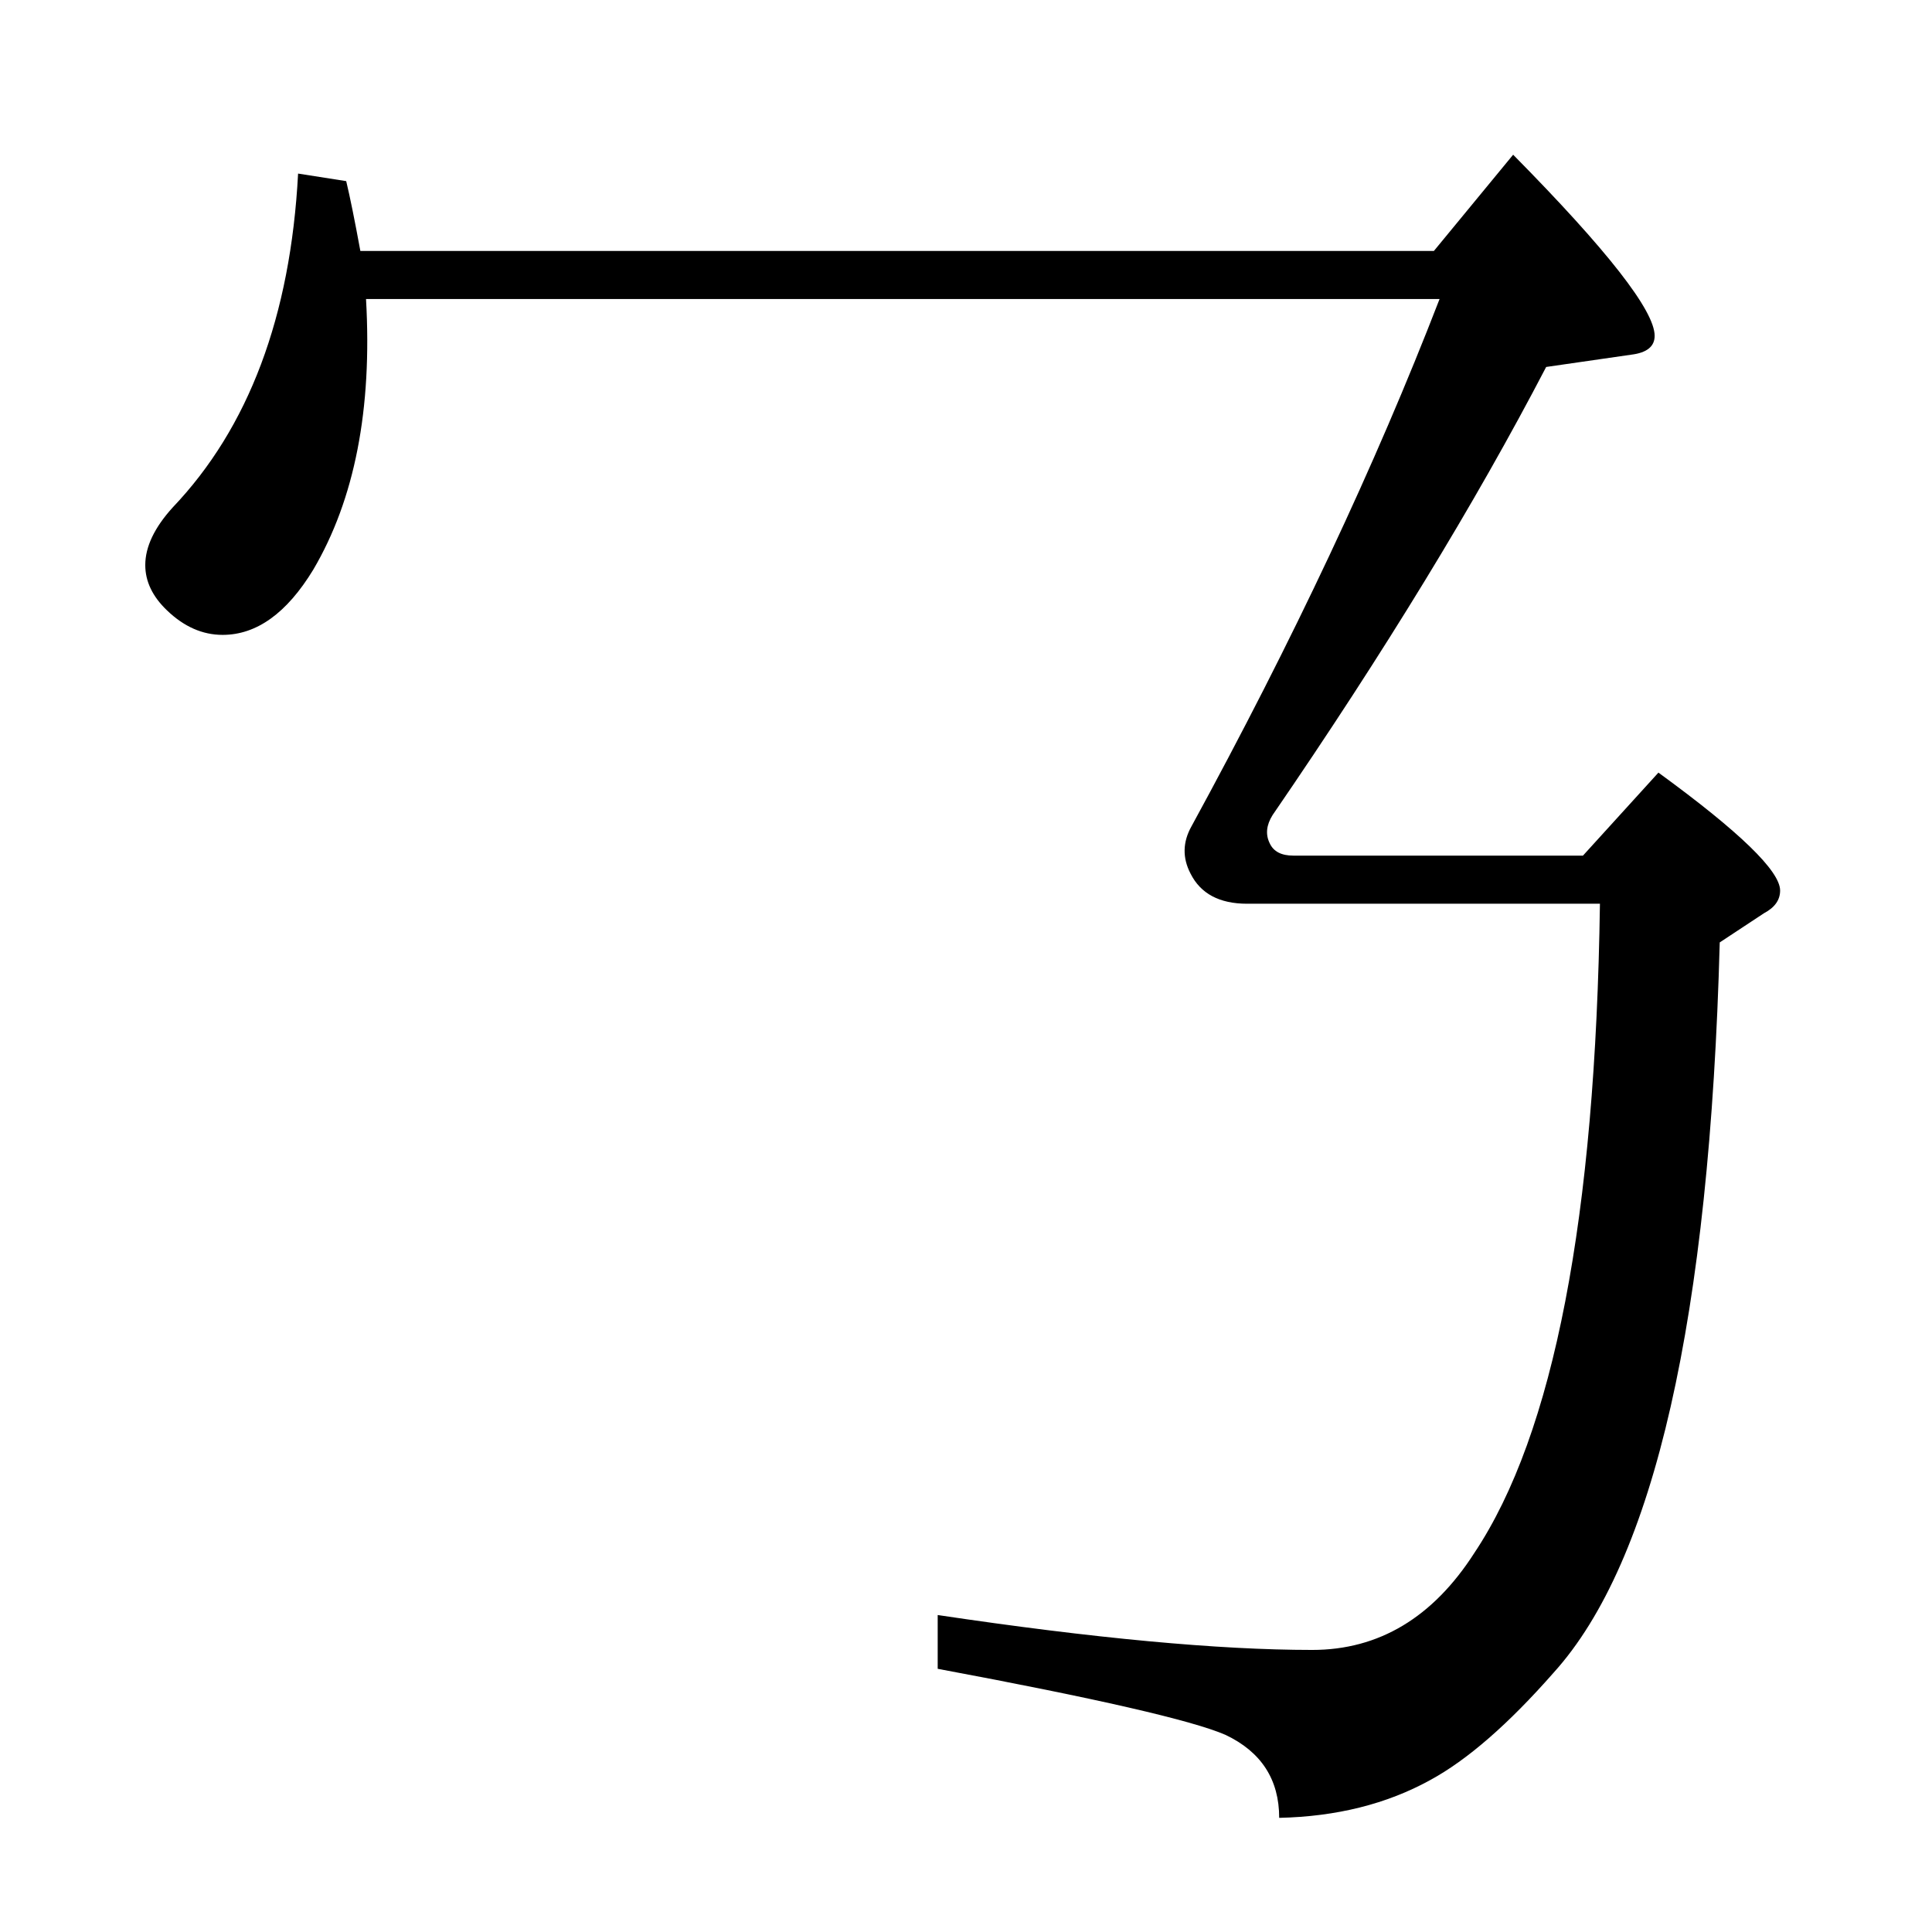 <?xml version="1.0" standalone="no"?>
<!DOCTYPE svg PUBLIC "-//W3C//DTD SVG 1.1//EN" "http://www.w3.org/Graphics/SVG/1.1/DTD/svg11.dtd" >
<svg xmlns="http://www.w3.org/2000/svg" xmlns:xlink="http://www.w3.org/1999/xlink" version="1.1" viewBox="0 -246 2048 2048">
  <g transform="matrix(1 0 0 -1 0 1802)">
   <path fill="currentColor"
d="M388 1731q10 -175 -56 -287q-42 -69 -96 -69q-32 0 -59 26q-23 22 -23 48q0 29 29 61q121 127 133 354l51 -8q6 -25 15 -74h1138l84 102q150 -152 150 -192q0 -17 -25 -20l-90 -13q-113 -217 -290 -475q-10 -16 -3 -30q6 -13 25 -13h307l80 88q129 -94 129 -125
q0 -15 -17 -24l-47 -31q-16 -597 -176 -774q-72 -82 -131 -114q-69 -38 -160 -40q0 61 -57 88q-53 23 -305 70v57q248 -37 397 -37q106 0 172 103q126 189 133 688h-374q-44 0 -60 32q-13 25 1 50q161 295 263 559h-1138z" />
  </g>

</svg>
